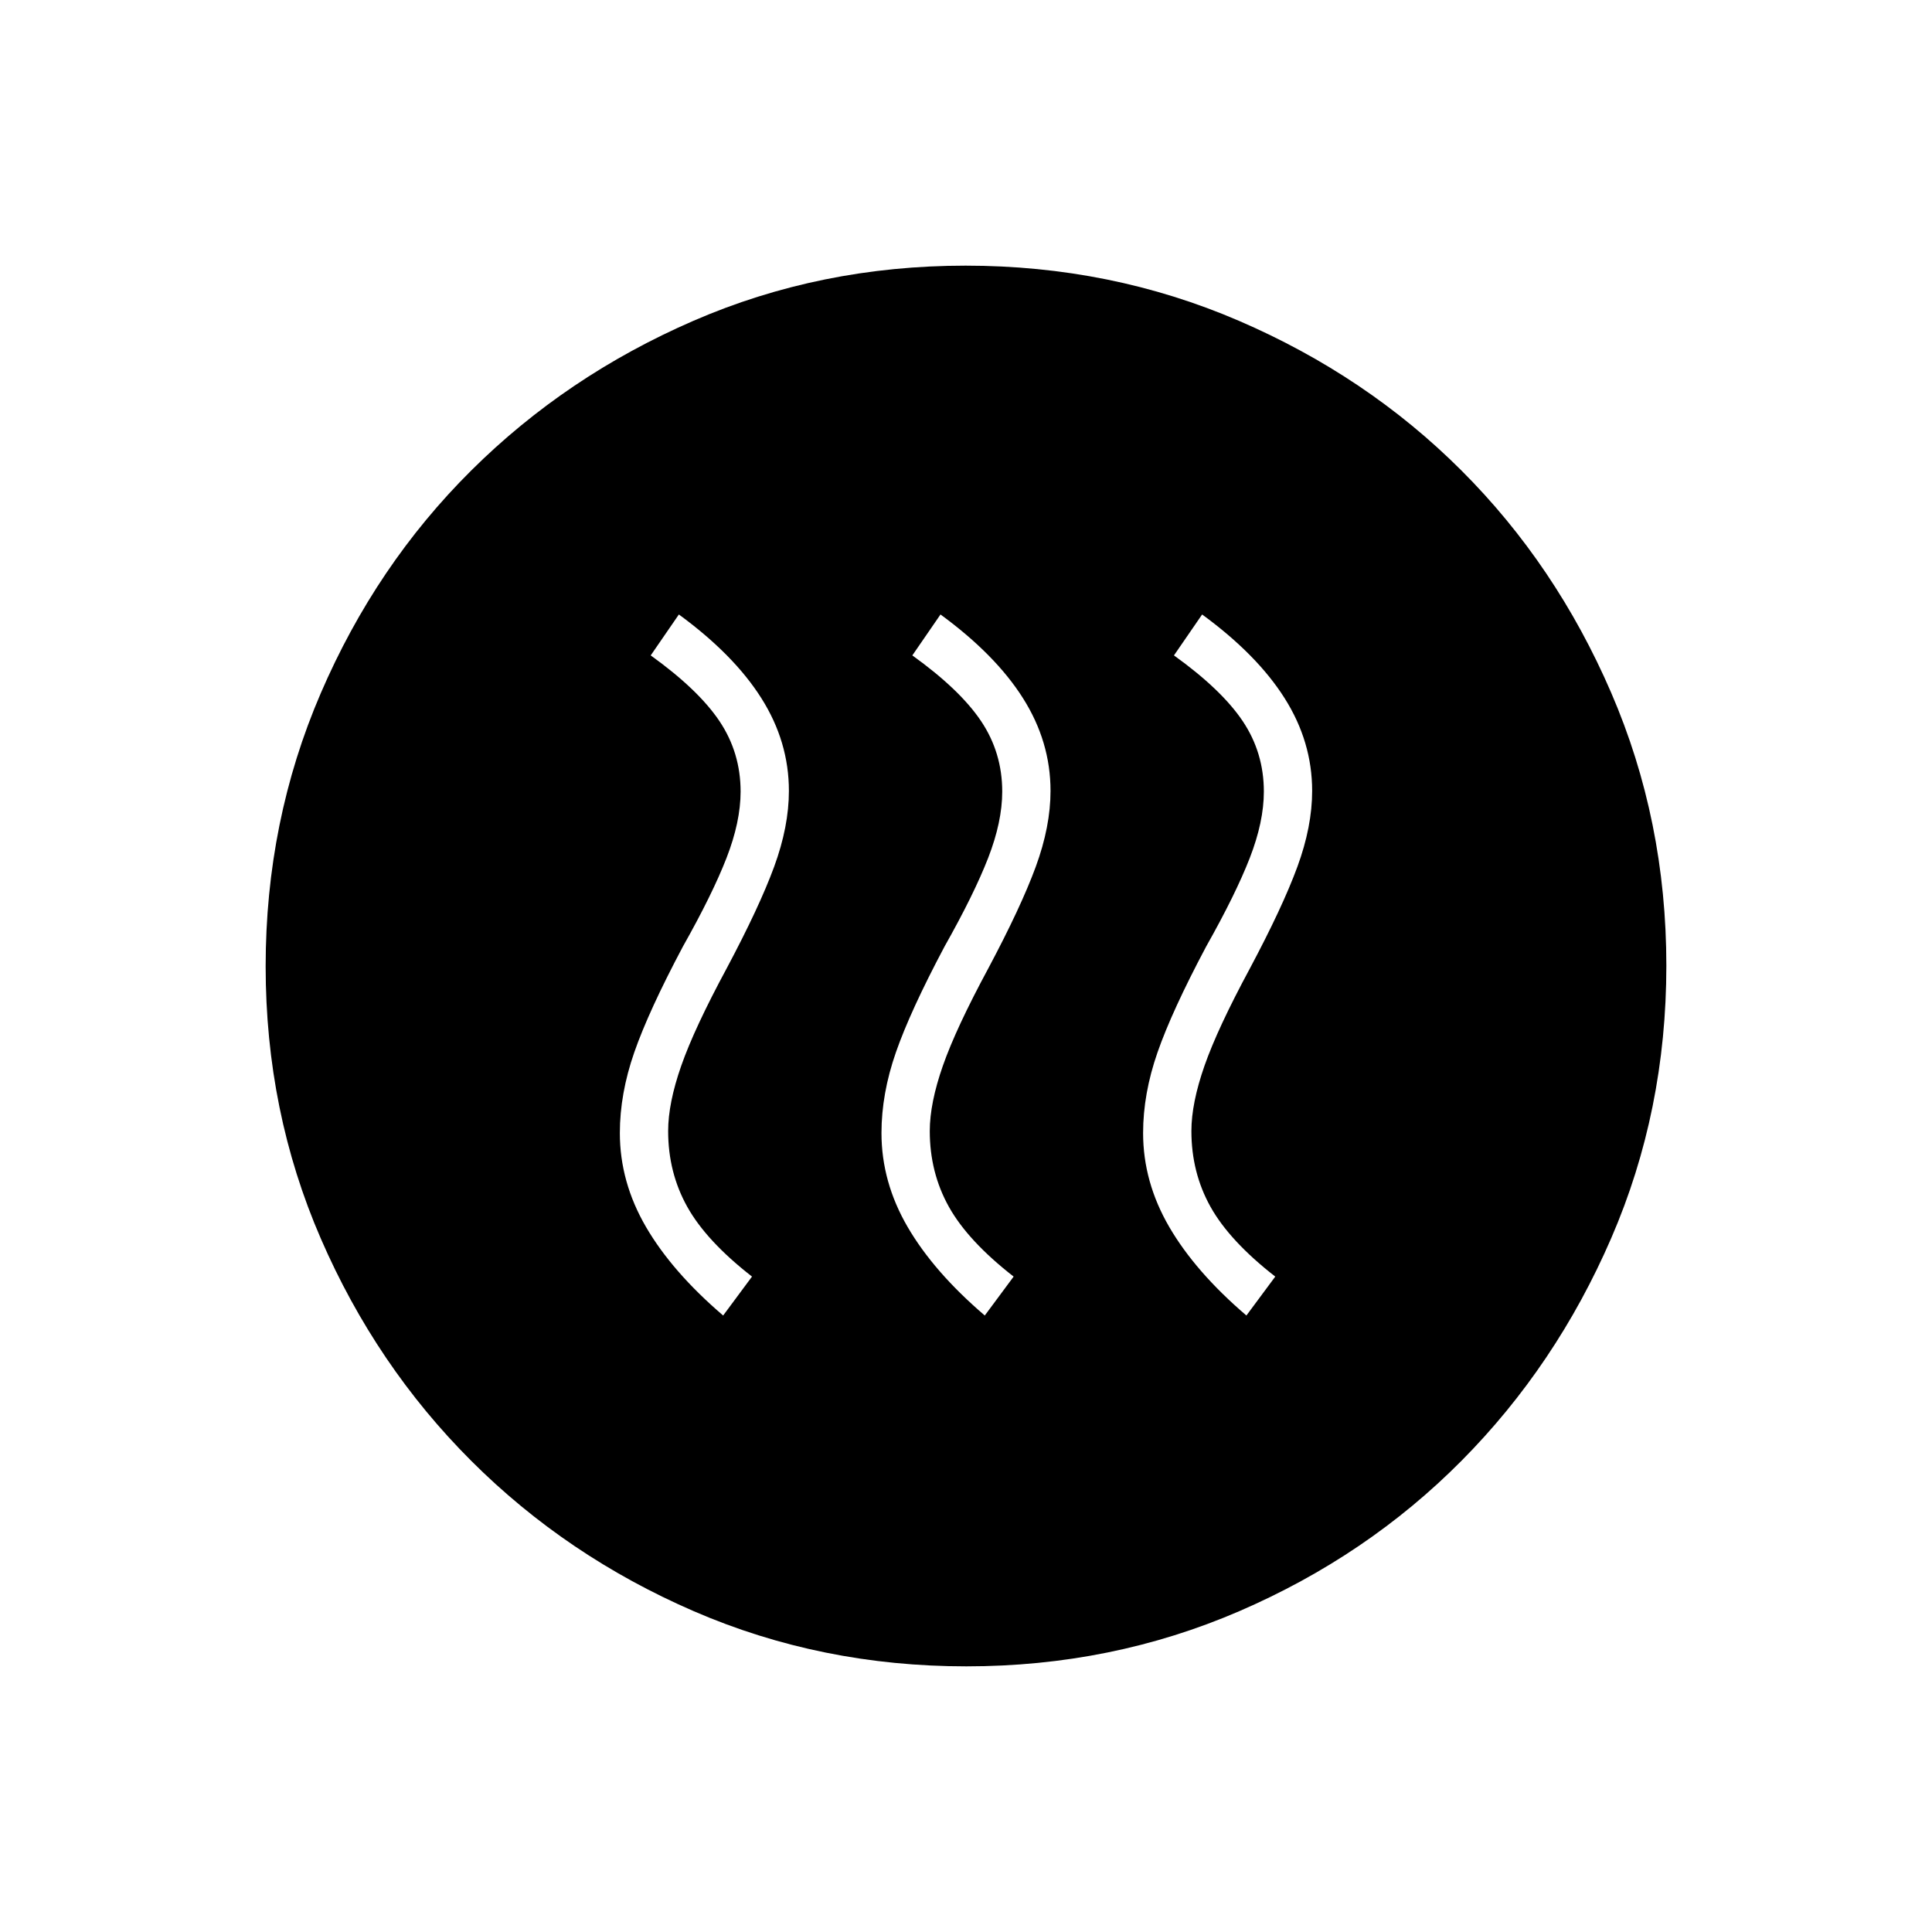 <svg xmlns="http://www.w3.org/2000/svg" height="40" viewBox="0 -960 960 960" width="40"><path d="m359.33-306.33 14.34-19.34Q351-343.33 341.5-360.34T332-398q0-13.82 6.5-32.41Q345-449 361-478.67q16.33-30.66 23.67-50.66Q392-549.32 392-567q0-24.44-13.67-46.05-13.66-21.62-41-41.62l-14 20.34q23.67 17 34.17 32.66 10.5 15.67 10.5 35 0 15-7 33t-21.67 44q-17 32-24.16 52.57Q308-416.52 308-397q0 24.35 13 46.68 13 22.32 38.33 43.99Zm130 0 14.34-19.34Q481-343.33 471.5-360.34T462-398q0-13.82 6.5-32.41Q475-449 491-478.67q16.33-30.66 23.67-50.66Q522-549.32 522-567q0-24.44-13.67-46.05-13.66-21.62-41-41.62l-14 20.34q23.67 17 34.17 32.66 10.5 15.67 10.5 35 0 15-7 33t-21.67 44q-17 32-24.16 52.57Q438-416.52 438-397q0 24.35 13 46.68 13 22.32 38.33 43.99Zm130 0 14.34-19.34Q611-343.33 601.5-360.34T592-398q0-13.82 6.5-32.41Q605-449 621-478.67q16.33-30.66 23.67-50.66Q652-549.32 652-567q0-24.44-13.67-46.05-13.66-21.62-41-41.62l-14 20.34q23.67 17 34.17 32.66 10.5 15.67 10.5 35 0 15-7 33t-21.67 44q-17 32-24.16 52.57Q568-416.52 568-397q0 24.35 13 46.68 13 22.32 38.33 43.99ZM480.17-132q-72.17 0-135.4-27.39-63.22-27.39-110.57-74.68-47.35-47.29-74.77-110.44Q132-407.65 132-479.83q0-72.17 27.39-135.73 27.39-63.56 74.68-110.57 47.29-47.02 110.44-74.44Q407.65-828 479.83-828q72.17 0 135.73 27.39 63.56 27.39 110.57 74.35 47.02 46.96 74.44 110.43Q828-552.35 828-480.17q0 72.17-27.39 135.4-27.39 63.22-74.35 110.57-46.96 47.35-110.43 74.77Q552.35-132 480.17-132Z"/></svg>